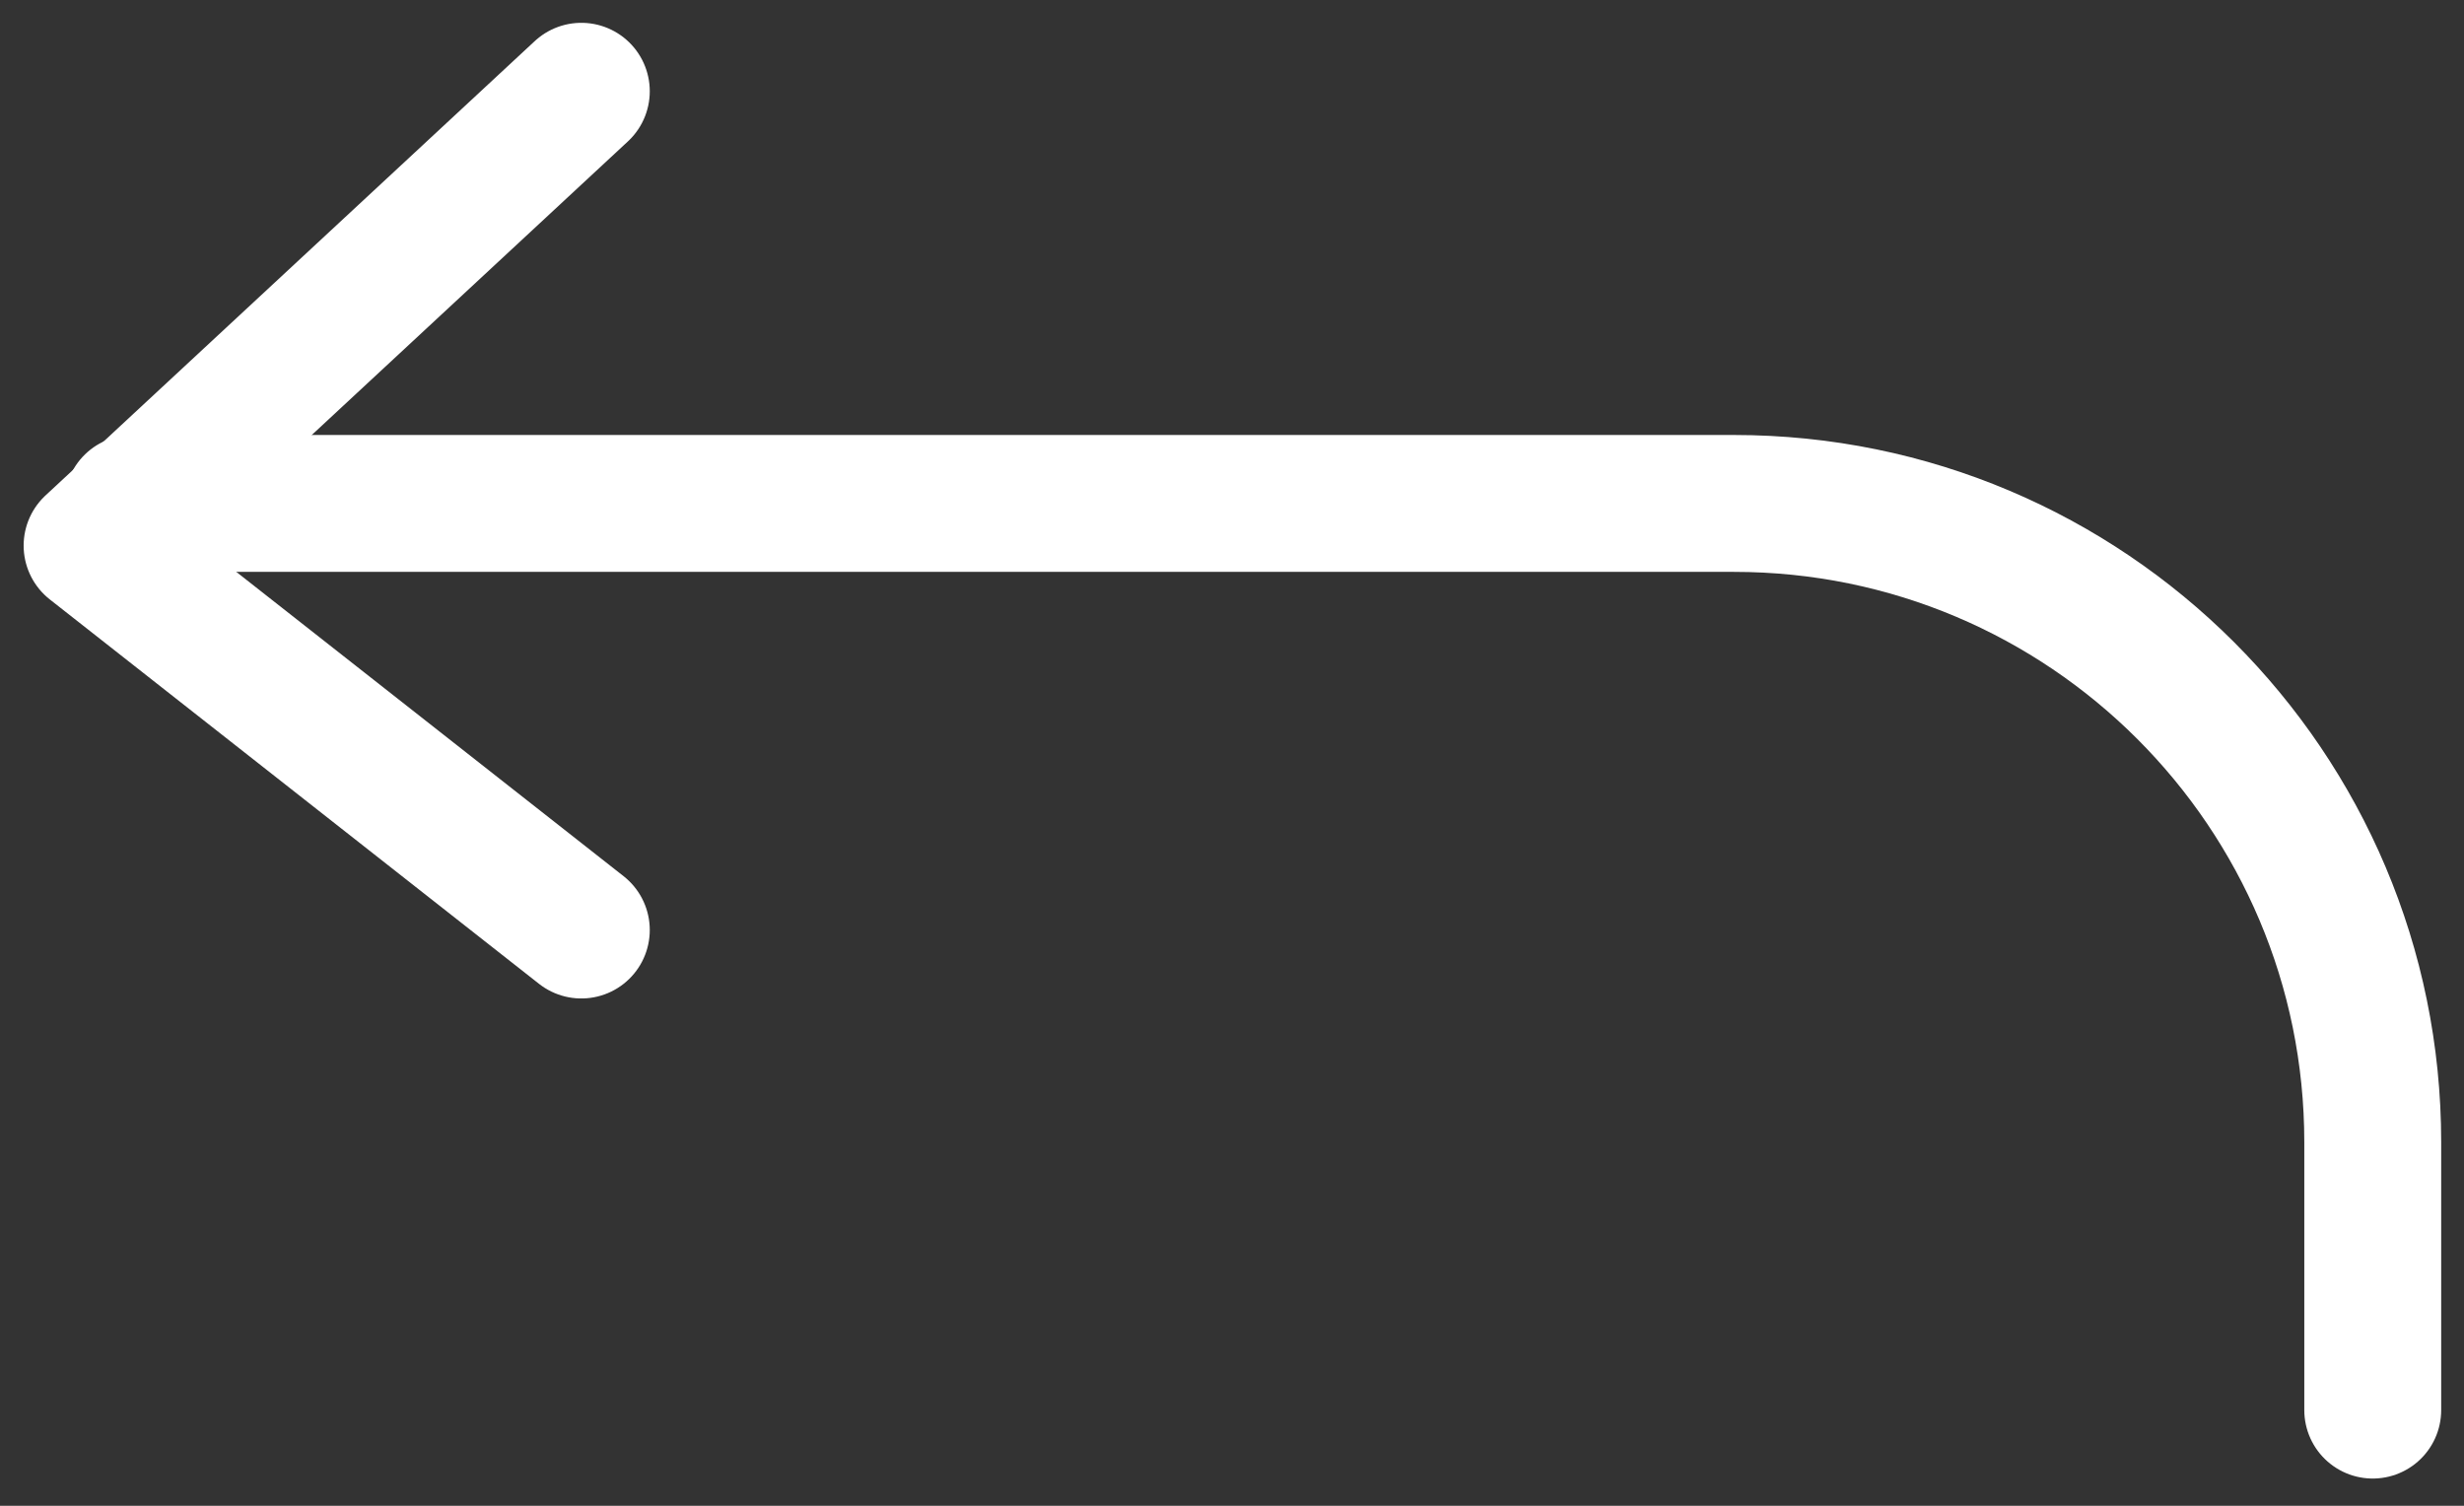 <svg width="54" height="33" viewBox="0 0 54 33" fill="none" xmlns="http://www.w3.org/2000/svg">
<rect x="0" y="0" width="54" height="33" fill="#333333" stroke="none"/>
<path d="M52 30.903V25.032C52 17.3 45.732 11.033 38 11.033H2.909" stroke="white" stroke-width="3" stroke-linecap="round" stroke-linejoin="round"/>
<path d="M12.74 2L2.018 11.957L12.74 20.382" stroke="white" stroke-width="3" stroke-linecap="round" stroke-linejoin="round"/>
</svg>
